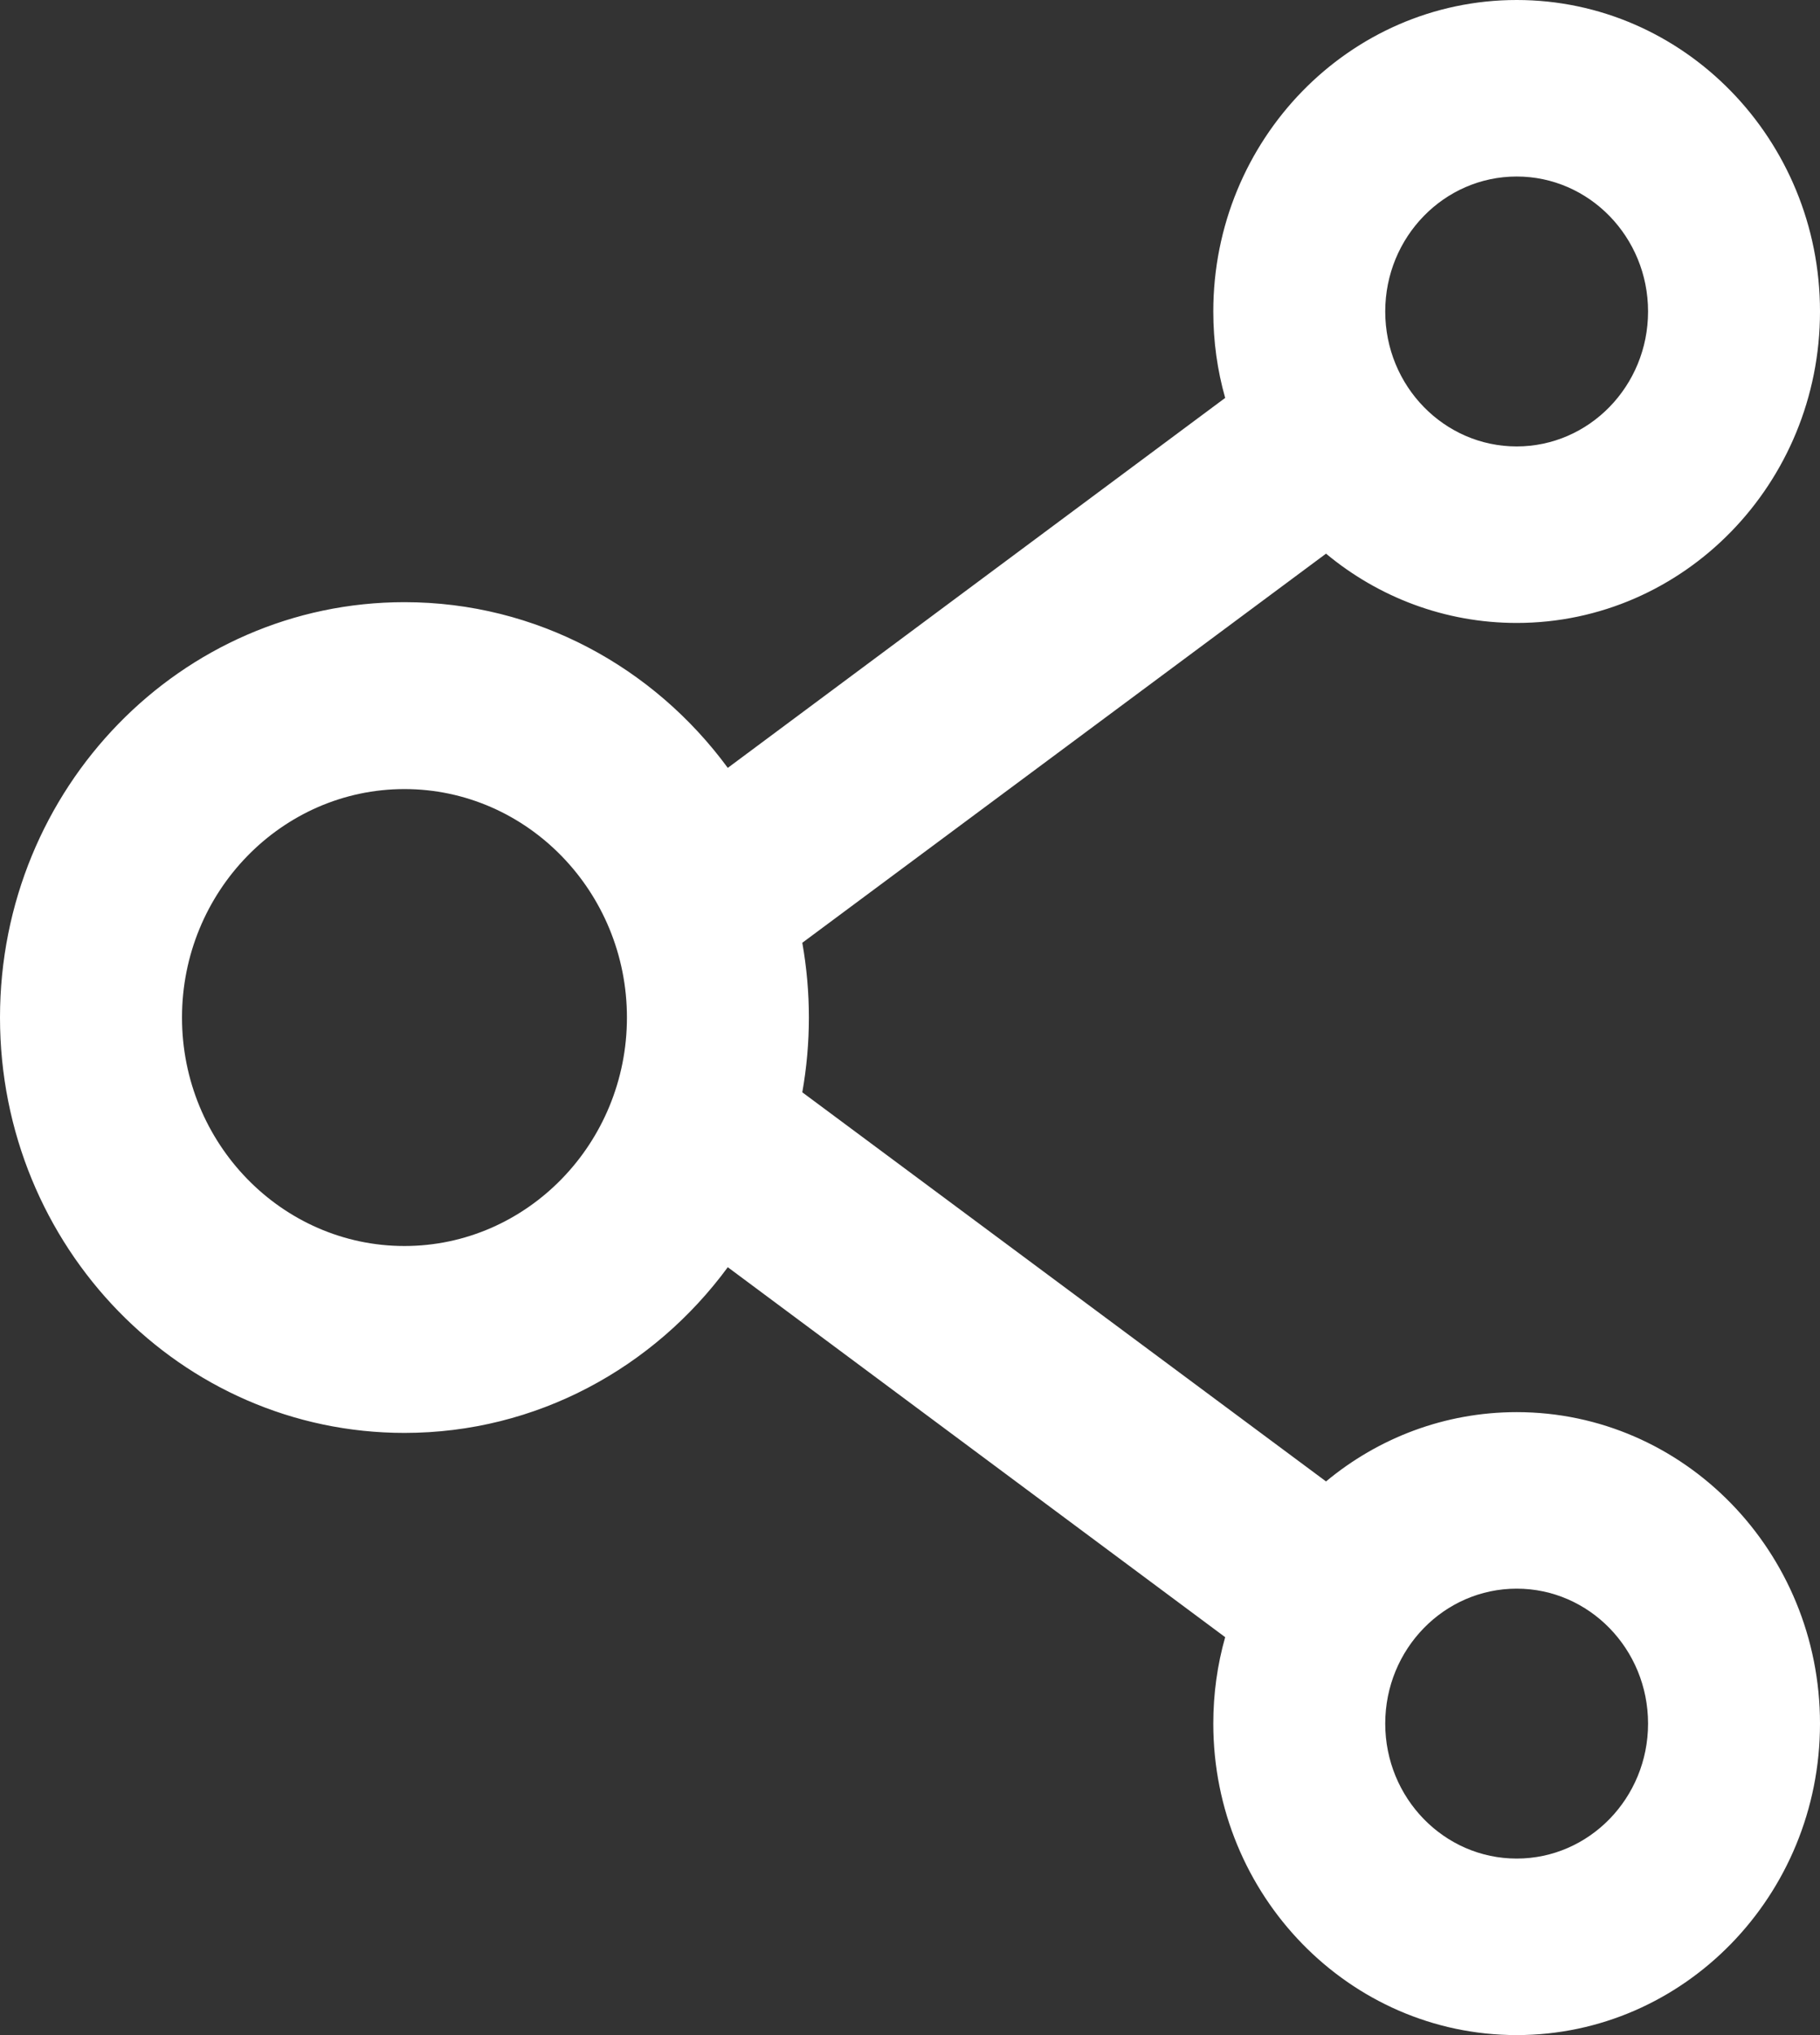 <svg width="17" height="19" viewBox="0 0 17 19" fill="none" xmlns="http://www.w3.org/2000/svg" class="nav-share">
<rect x="0" y="0" width="17" height="19" fill="#333333" stroke="none"/>
<path d="M14.167 13.184C13.494 13.184 12.873 13.426 12.386 13.831L7.494 10.198C7.576 9.736 7.576 9.264 7.494 8.802L12.386 5.169C12.873 5.574 13.494 5.816 14.167 5.816C15.73 5.816 17 4.513 17 2.908C17 1.304 15.73 0 14.167 0C12.604 0 11.333 1.304 11.333 2.908C11.333 3.189 11.371 3.458 11.444 3.715L6.798 7.169C6.108 6.231 5.013 5.622 3.778 5.622C1.691 5.622 0 7.358 0 9.5C0 11.642 1.691 13.378 3.778 13.378C5.013 13.378 6.108 12.769 6.798 11.831L11.444 15.285C11.371 15.542 11.333 15.813 11.333 16.092C11.333 17.696 12.604 19 14.167 19C15.73 19 17 17.696 17 16.092C17 14.488 15.73 13.184 14.167 13.184ZM14.167 1.648C14.844 1.648 15.394 2.213 15.394 2.908C15.394 3.604 14.844 4.168 14.167 4.168C13.489 4.168 12.939 3.604 12.939 2.908C12.939 2.213 13.489 1.648 14.167 1.648ZM3.778 11.633C2.633 11.633 1.7 10.675 1.7 9.5C1.7 8.325 2.633 7.367 3.778 7.367C4.923 7.367 5.856 8.325 5.856 9.5C5.856 10.675 4.923 11.633 3.778 11.633ZM14.167 17.352C13.489 17.352 12.939 16.787 12.939 16.092C12.939 15.396 13.489 14.832 14.167 14.832C14.844 14.832 15.394 15.396 15.394 16.092C15.394 16.787 14.844 17.352 14.167 17.352Z" fill="white"/>
</svg>
